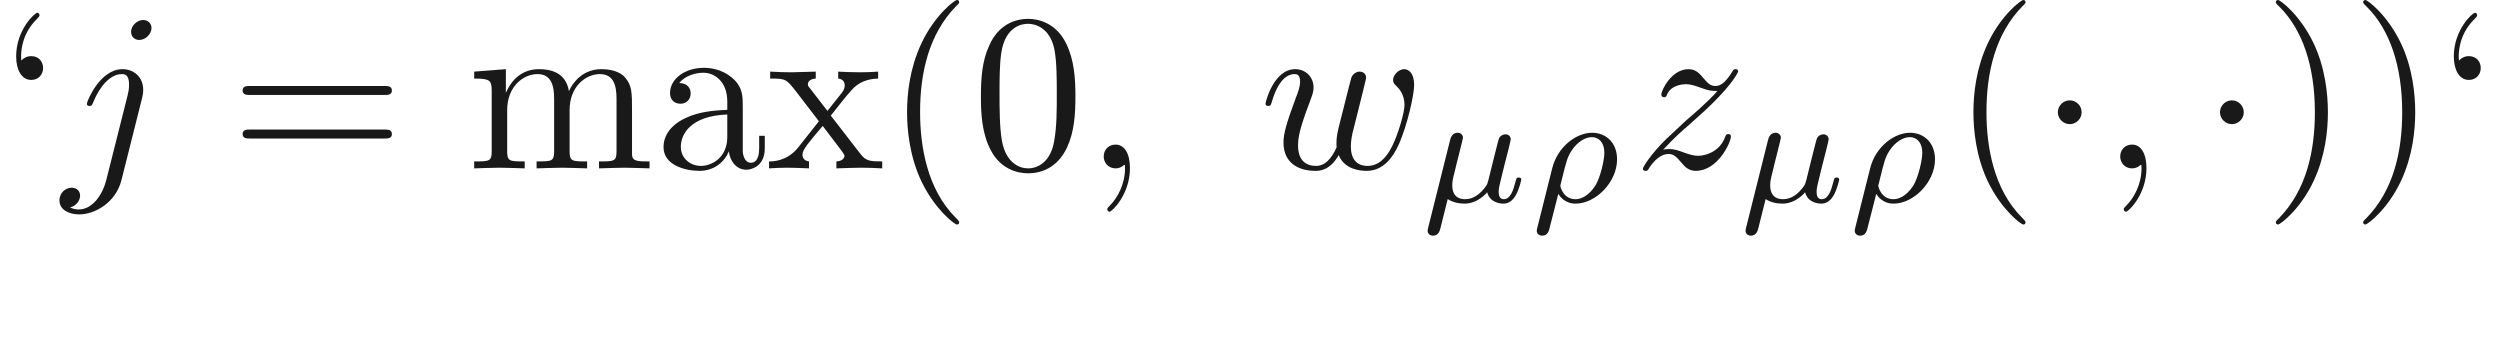 <ns0:svg xmlns:ns0="http://www.w3.org/2000/svg" xmlns:ns1="http://www.w3.org/1999/xlink" version="1.1" width="110.94pt" height="14.944pt" viewBox="-52.075 -69.509 110.94 14.944" readme2tex:offset="2.850408000000005" xmlns:readme2tex="http://github.com/leegao/readme2tex/">
<ns0:defs>
<ns0:path id="g0-1" d="M1.913-2.491C1.913-2.78 1.674-3.019 1.385-3.019S.857-2.78 .857-2.491S1.096-1.963 1.385-1.963S1.913-2.202 1.913-2.491Z" />
<ns0:path id="g2-22" d="M.377 1.123C.349 1.227 .349 1.262 .349 1.269C.349 1.423 .474 1.492 .586 1.492C.837 1.492 .893 1.262 .921 1.144C.934 1.109 1.074 .551 1.241-.133C1.458 .014 1.736 .07 1.988 .07C2.587 .07 2.978-.418 2.992-.432C3.124 .049 3.605 .07 3.71 .07C3.961 .07 4.135-.084 4.261-.3C4.414-.572 4.505-.969 4.505-.997C4.505-1.088 4.414-1.088 4.394-1.088C4.296-1.088 4.289-1.06 4.24-.872C4.156-.537 4.024-.126 3.731-.126C3.55-.126 3.501-.279 3.501-.467C3.501-.586 3.557-.837 3.605-1.018C3.654-1.206 3.724-1.492 3.759-1.646L3.919-2.267C3.961-2.441 4.038-2.748 4.038-2.783C4.038-2.922 3.926-3.006 3.808-3.006C3.731-3.006 3.599-2.971 3.522-2.838C3.501-2.797 3.445-2.573 3.41-2.434L3.264-1.855L3.048-.983C2.999-.809 2.999-.795 2.936-.704C2.72-.398 2.413-.126 2.015-.126C1.444-.126 1.444-.621 1.444-.746C1.444-.928 1.465-1.018 1.562-1.395C1.632-1.702 1.646-1.75 1.716-2.022L1.813-2.413C1.848-2.559 1.918-2.824 1.918-2.852C1.918-2.978 1.82-3.075 1.681-3.075C1.43-3.075 1.367-2.831 1.346-2.748L.377 1.123Z" />
<ns0:path id="g2-26" d="M.377 1.123C.349 1.227 .349 1.262 .349 1.269C.349 1.423 .474 1.492 .586 1.492C.837 1.492 .893 1.283 .941 1.06C1.039 .697 1.234-.098 1.304-.363C1.367-.258 1.59 .07 2.071 .07C2.964 .07 3.912-.879 3.912-1.897C3.912-2.636 3.417-3.075 2.803-3.075C2.12-3.075 1.276-2.476 1.032-1.492L.377 1.123ZM2.064-.126C1.548-.126 1.395-.642 1.395-.732C1.395-.746 1.437-.9 1.458-.983C1.667-1.841 1.709-2.001 1.911-2.308C2.162-2.678 2.511-2.88 2.79-2.88C3.075-2.88 3.347-2.678 3.347-2.176C3.347-1.855 3.166-1.081 2.95-.732C2.629-.237 2.28-.126 2.064-.126Z" />
<ns0:path id="g1-59" d="M2.022-.01C2.022-.667 1.773-1.056 1.385-1.056C1.056-1.056 .857-.807 .857-.528C.857-.259 1.056 0 1.385 0C1.504 0 1.634-.04 1.733-.13C1.763-.149 1.773-.159 1.783-.159S1.803-.149 1.803-.01C1.803 .727 1.455 1.325 1.126 1.654C1.016 1.763 1.016 1.783 1.016 1.813C1.016 1.883 1.066 1.923 1.116 1.923C1.225 1.923 2.022 1.156 2.022-.01Z" />
<ns0:path id="g1-106" d="M3.955-6.227C3.955-6.416 3.816-6.585 3.577-6.585C3.347-6.585 3.049-6.356 3.049-6.057C3.049-5.858 3.188-5.699 3.417-5.699C3.686-5.699 3.955-5.958 3.955-6.227ZM1.953 .498C1.763 1.255 1.285 1.823 .727 1.823C.667 1.823 .518 1.823 .339 1.733C.638 1.664 .787 1.405 .787 1.205C.787 1.046 .677 .857 .408 .857C.159 .857-.13 1.066-.13 1.425C-.13 1.823 .269 2.042 .747 2.042C1.445 2.042 2.371 1.514 2.62 .528L3.537-3.118C3.587-3.318 3.587-3.457 3.587-3.487C3.587-4.055 3.168-4.403 2.67-4.403C1.654-4.403 1.086-2.959 1.086-2.869C1.086-2.77 1.186-2.77 1.205-2.77C1.295-2.77 1.305-2.78 1.385-2.969C1.634-3.577 2.092-4.184 2.64-4.184C2.78-4.184 2.959-4.144 2.959-3.726C2.959-3.497 2.929-3.387 2.889-3.218L1.953 .498Z" />
<ns0:path id="g1-119" d="M4.603-3.377C4.653-3.597 4.752-3.965 4.752-4.025C4.752-4.204 4.613-4.294 4.463-4.294C4.344-4.294 4.164-4.214 4.095-4.015C4.065-3.945 3.597-2.042 3.527-1.783C3.457-1.484 3.437-1.305 3.437-1.126C3.437-1.016 3.437-.996 3.447-.946C3.218-.418 2.919-.11 2.531-.11C1.733-.11 1.733-.847 1.733-1.016C1.733-1.335 1.783-1.724 2.252-2.949C2.361-3.248 2.421-3.387 2.421-3.587C2.421-4.035 2.092-4.403 1.604-4.403C.658-4.403 .289-2.959 .289-2.869C.289-2.77 .389-2.77 .408-2.77C.508-2.77 .518-2.79 .568-2.949C.837-3.875 1.225-4.184 1.574-4.184C1.664-4.184 1.823-4.174 1.823-3.856C1.823-3.606 1.714-3.328 1.644-3.158C1.205-1.983 1.086-1.524 1.086-1.146C1.086-.239 1.753 .11 2.501 .11C2.67 .11 3.138 .11 3.537-.588C3.796 .05 4.483 .11 4.782 .11C5.529 .11 5.968-.518 6.227-1.116C6.565-1.893 6.884-3.228 6.884-3.706C6.884-4.254 6.615-4.403 6.446-4.403C6.197-4.403 5.948-4.144 5.948-3.925C5.948-3.796 6.007-3.736 6.097-3.656C6.207-3.547 6.456-3.288 6.456-2.809C6.456-2.471 6.167-1.494 5.908-.986C5.649-.458 5.3-.11 4.812-.11C4.344-.11 4.075-.408 4.075-.976C4.075-1.255 4.144-1.564 4.184-1.704L4.603-3.377Z" />
<ns0:path id="g1-122" d="M1.325-.827C1.863-1.405 2.152-1.654 2.511-1.963C2.511-1.973 3.128-2.501 3.487-2.859C4.433-3.786 4.653-4.264 4.653-4.304C4.653-4.403 4.563-4.403 4.543-4.403C4.473-4.403 4.443-4.384 4.394-4.294C4.095-3.816 3.885-3.656 3.646-3.656S3.288-3.806 3.138-3.975C2.949-4.204 2.78-4.403 2.451-4.403C1.704-4.403 1.245-3.477 1.245-3.268C1.245-3.218 1.275-3.158 1.365-3.158S1.474-3.208 1.494-3.268C1.684-3.726 2.262-3.736 2.341-3.736C2.55-3.736 2.74-3.666 2.969-3.587C3.367-3.437 3.477-3.437 3.736-3.437C3.377-3.009 2.54-2.291 2.351-2.132L1.455-1.295C.777-.628 .428-.06 .428 .01C.428 .11 .528 .11 .548 .11C.628 .11 .648 .09 .707-.02C.936-.369 1.235-.638 1.554-.638C1.783-.638 1.883-.548 2.132-.259C2.301-.05 2.481 .11 2.77 .11C3.756 .11 4.334-1.156 4.334-1.425C4.334-1.474 4.294-1.524 4.214-1.524C4.125-1.524 4.105-1.465 4.075-1.395C3.846-.747 3.208-.558 2.879-.558C2.68-.558 2.501-.618 2.291-.687C1.953-.817 1.803-.857 1.594-.857C1.574-.857 1.415-.857 1.325-.827Z" />
<ns0:path id="g3-40" d="M3.298 2.391C3.298 2.361 3.298 2.341 3.128 2.172C1.883 .917 1.564-.966 1.564-2.491C1.564-4.224 1.943-5.958 3.168-7.203C3.298-7.323 3.298-7.342 3.298-7.372C3.298-7.442 3.258-7.472 3.198-7.472C3.098-7.472 2.202-6.795 1.614-5.529C1.106-4.433 .986-3.328 .986-2.491C.986-1.714 1.096-.508 1.644 .618C2.242 1.843 3.098 2.491 3.198 2.491C3.258 2.491 3.298 2.461 3.298 2.391Z" />
<ns0:path id="g3-41" d="M2.879-2.491C2.879-3.268 2.77-4.473 2.222-5.599C1.624-6.824 .767-7.472 .667-7.472C.608-7.472 .568-7.432 .568-7.372C.568-7.342 .568-7.323 .757-7.143C1.733-6.157 2.301-4.573 2.301-2.491C2.301-.787 1.933 .966 .697 2.222C.568 2.341 .568 2.361 .568 2.391C.568 2.451 .608 2.491 .667 2.491C.767 2.491 1.664 1.813 2.252 .548C2.76-.548 2.879-1.654 2.879-2.491Z" />
<ns0:path id="g3-48" d="M4.583-3.188C4.583-3.985 4.533-4.782 4.184-5.519C3.726-6.476 2.909-6.635 2.491-6.635C1.893-6.635 1.166-6.376 .757-5.45C.438-4.762 .389-3.985 .389-3.188C.389-2.441 .428-1.544 .837-.787C1.265 .02 1.993 .219 2.481 .219C3.019 .219 3.776 .01 4.214-.936C4.533-1.624 4.583-2.401 4.583-3.188ZM2.481 0C2.092 0 1.504-.249 1.325-1.205C1.215-1.803 1.215-2.72 1.215-3.308C1.215-3.945 1.215-4.603 1.295-5.141C1.484-6.326 2.232-6.416 2.481-6.416C2.809-6.416 3.467-6.237 3.656-5.25C3.756-4.692 3.756-3.935 3.756-3.308C3.756-2.56 3.756-1.883 3.646-1.245C3.497-.299 2.929 0 2.481 0Z" />
<ns0:path id="g3-61" d="M6.844-3.258C6.994-3.258 7.183-3.258 7.183-3.457S6.994-3.656 6.854-3.656H.887C.747-3.656 .558-3.656 .558-3.457S.747-3.258 .897-3.258H6.844ZM6.854-1.325C6.994-1.325 7.183-1.325 7.183-1.524S6.994-1.724 6.844-1.724H.897C.747-1.724 .558-1.724 .558-1.524S.747-1.325 .887-1.325H6.854Z" />
<ns0:path id="g3-96" d="M1.913-4.453C1.913-4.712 1.743-4.981 1.385-4.981C1.186-4.981 1.046-4.882 .986-4.822C.976-4.802 .966-4.792 .956-4.792C.936-4.792 .936-4.932 .936-4.971C.936-5.29 1.006-6.007 1.634-6.625C1.753-6.745 1.753-6.765 1.753-6.795C1.753-6.864 1.704-6.904 1.654-6.904C1.544-6.904 .717-6.147 .717-4.971C.717-4.374 .956-3.925 1.385-3.925C1.733-3.925 1.913-4.194 1.913-4.453Z" />
<ns0:path id="g3-97" d="M3.318-.757C3.357-.359 3.626 .06 4.095 .06C4.304 .06 4.912-.08 4.912-.887V-1.445H4.663V-.887C4.663-.309 4.413-.249 4.304-.249C3.975-.249 3.935-.697 3.935-.747V-2.74C3.935-3.158 3.935-3.547 3.577-3.915C3.188-4.304 2.69-4.463 2.212-4.463C1.395-4.463 .707-3.995 .707-3.337C.707-3.039 .907-2.869 1.166-2.869C1.445-2.869 1.624-3.068 1.624-3.328C1.624-3.447 1.574-3.776 1.116-3.786C1.385-4.134 1.873-4.244 2.192-4.244C2.68-4.244 3.248-3.856 3.248-2.969V-2.6C2.74-2.57 2.042-2.54 1.415-2.242C.667-1.903 .418-1.385 .418-.946C.418-.139 1.385 .11 2.012 .11C2.67 .11 3.128-.289 3.318-.757ZM3.248-2.391V-1.395C3.248-.448 2.531-.11 2.082-.11C1.594-.11 1.186-.458 1.186-.956C1.186-1.504 1.604-2.331 3.248-2.391Z" />
<ns0:path id="g3-109" d="M1.096-3.427V-.757C1.096-.309 .986-.309 .319-.309V0C.667-.01 1.176-.03 1.445-.03C1.704-.03 2.222-.01 2.56 0V-.309C1.893-.309 1.783-.309 1.783-.757V-2.59C1.783-3.626 2.491-4.184 3.128-4.184C3.756-4.184 3.866-3.646 3.866-3.078V-.757C3.866-.309 3.756-.309 3.088-.309V0C3.437-.01 3.945-.03 4.214-.03C4.473-.03 4.991-.01 5.33 0V-.309C4.663-.309 4.553-.309 4.553-.757V-2.59C4.553-3.626 5.26-4.184 5.898-4.184C6.526-4.184 6.635-3.646 6.635-3.078V-.757C6.635-.309 6.526-.309 5.858-.309V0C6.207-.01 6.715-.03 6.984-.03C7.243-.03 7.761-.01 8.1 0V-.309C7.582-.309 7.333-.309 7.323-.608V-2.511C7.323-3.367 7.323-3.676 7.014-4.035C6.874-4.204 6.545-4.403 5.968-4.403C5.131-4.403 4.692-3.806 4.523-3.427C4.384-4.294 3.646-4.403 3.198-4.403C2.471-4.403 2.002-3.975 1.724-3.357V-4.403L.319-4.294V-3.985C1.016-3.985 1.096-3.915 1.096-3.427Z" />
<ns0:path id="g3-120" d="M2.859-2.341C3.158-2.72 3.537-3.208 3.776-3.467C4.085-3.826 4.493-3.975 4.961-3.985V-4.294C4.702-4.274 4.403-4.264 4.144-4.264C3.846-4.264 3.318-4.284 3.188-4.294V-3.985C3.397-3.965 3.477-3.836 3.477-3.676S3.377-3.387 3.328-3.328L2.71-2.55L1.933-3.557C1.843-3.656 1.843-3.676 1.843-3.736C1.843-3.885 1.993-3.975 2.192-3.985V-4.294C1.933-4.284 1.275-4.264 1.116-4.264C.907-4.264 .438-4.274 .169-4.294V-3.985C.867-3.985 .877-3.975 1.345-3.377L2.331-2.092L1.395-.907C.917-.329 .329-.309 .12-.309V0C.379-.02 .687-.03 .946-.03C1.235-.03 1.654-.01 1.893 0V-.309C1.674-.339 1.604-.468 1.604-.618C1.604-.837 1.893-1.166 2.501-1.883L3.258-.887C3.337-.777 3.467-.618 3.467-.558C3.467-.468 3.377-.319 3.108-.309V0C3.407-.01 3.965-.03 4.184-.03C4.453-.03 4.842-.02 5.141 0V-.309C4.603-.309 4.423-.329 4.194-.618L2.859-2.341Z" />
</ns0:defs>
<ns0:g id="page1" fill-opacity="0.9">
<ns0:use x="-52.075" y="-62.037" ns1:href="#g3-96" />
<ns0:use x="-49.307" y="-62.037" ns1:href="#g1-106" />
<ns0:use x="-41.867" y="-62.037" ns1:href="#g3-61" />
<ns0:use x="-31.351" y="-62.037" ns1:href="#g3-109" />
<ns0:use x="-23.049" y="-62.037" ns1:href="#g3-97" />
<ns0:use x="-18.067" y="-62.037" ns1:href="#g3-120" />
<ns0:use x="-12.809" y="-62.037" ns1:href="#g3-40" />
<ns0:use x="-8.935" y="-62.037" ns1:href="#g3-48" />
<ns0:use x="-3.954" y="-62.037" ns1:href="#g1-59" />
<ns0:use x="3.795" y="-62.037" ns1:href="#g1-119" />
<ns0:use x="10.928" y="-60.543" ns1:href="#g2-22" />
<ns0:use x="15.772" y="-60.543" ns1:href="#g2-26" />
<ns0:use x="20.403" y="-62.037" ns1:href="#g1-122" />
<ns0:use x="25.036" y="-60.543" ns1:href="#g2-22" />
<ns0:use x="29.881" y="-60.543" ns1:href="#g2-26" />
<ns0:use x="34.512" y="-62.037" ns1:href="#g3-40" />
<ns0:use x="38.387" y="-62.037" ns1:href="#g0-1" />
<ns0:use x="41.154" y="-62.037" ns1:href="#g1-59" />
<ns0:use x="45.582" y="-62.037" ns1:href="#g0-1" />
<ns0:use x="48.349" y="-62.037" ns1:href="#g3-41" />
<ns0:use x="52.224" y="-62.037" ns1:href="#g3-41" />
<ns0:use x="56.098" y="-62.037" ns1:href="#g3-96" />
</ns0:g>
</ns0:svg>